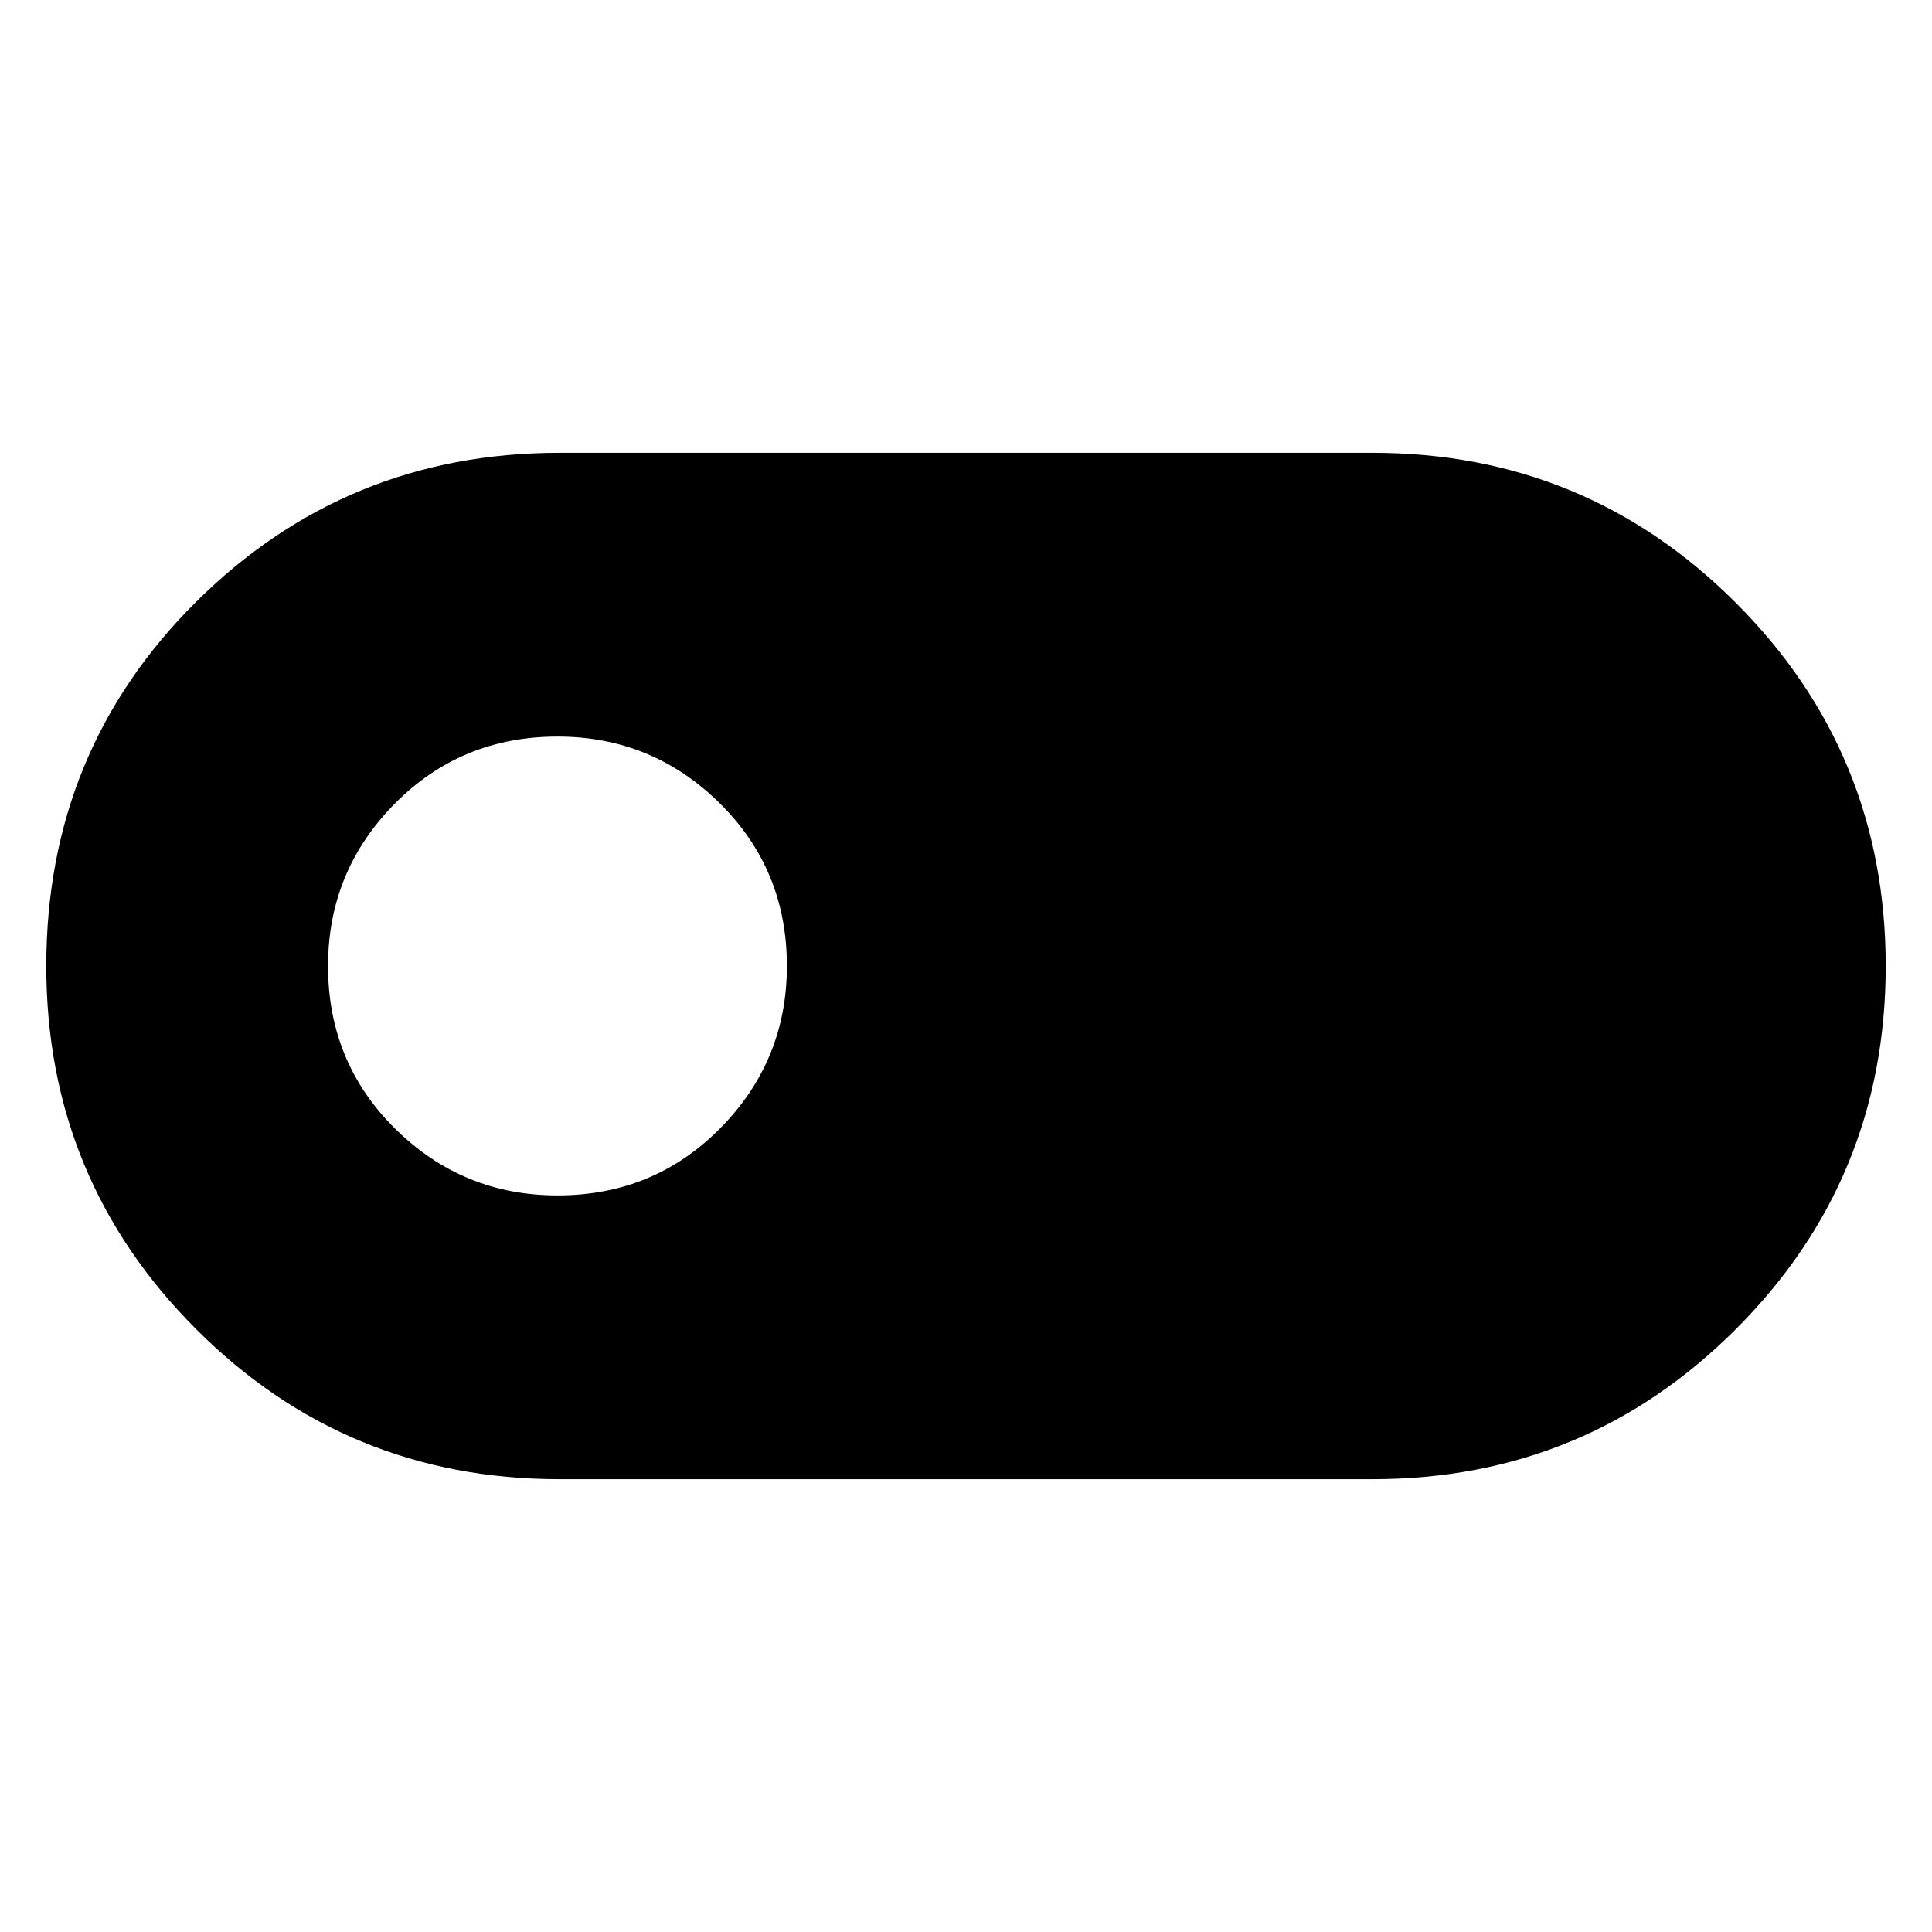 <svg xmlns="http://www.w3.org/2000/svg" height="48" width="48"><path d="M13.9 36.75q-5.3 0-9.025-3.725Q1.15 29.3 1.15 24q0-5.35 3.725-9.05 3.725-3.7 9.025-3.7h20.2q5.3 0 9.025 3.725Q46.85 18.7 46.85 24q0 5.3-3.725 9.025Q39.4 36.75 34.1 36.75Zm-.05-7.05q2.4 0 4.05-1.675T19.55 24q0-2.4-1.675-4.05T13.85 18.3q-2.4 0-4.05 1.675T8.15 24q0 2.4 1.675 4.05t4.025 1.65Z"/></svg>
